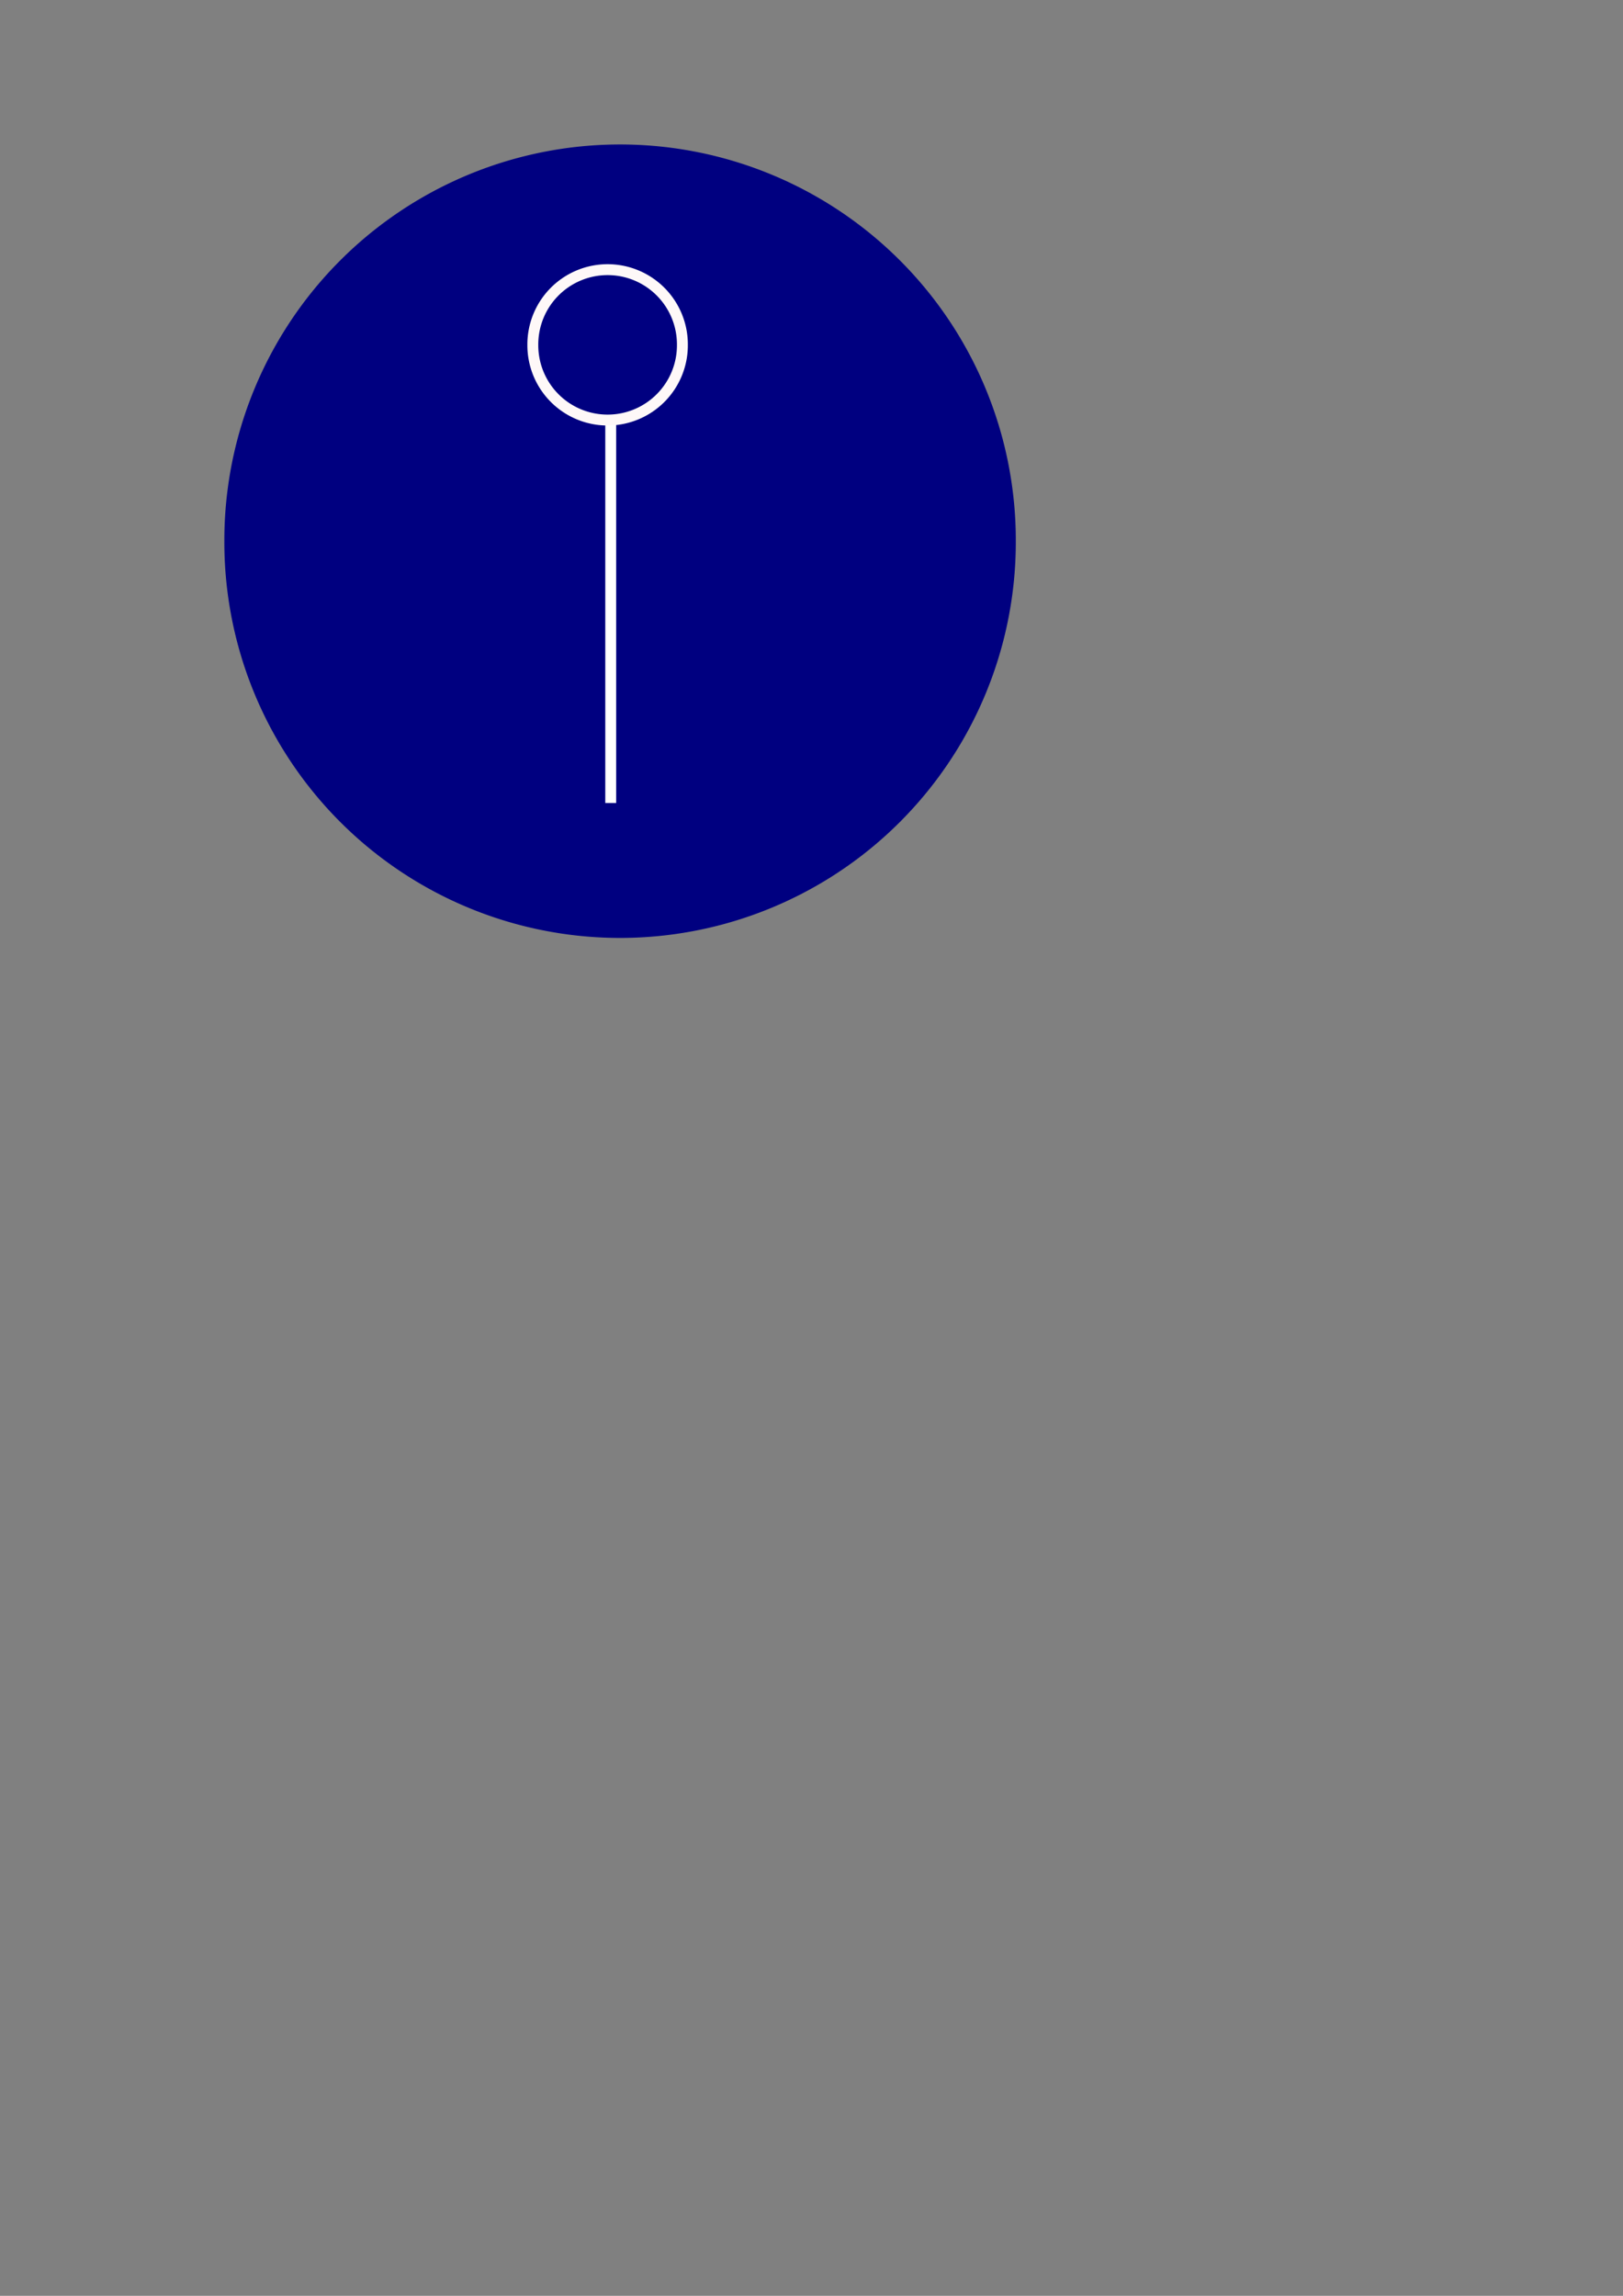 <?xml version="1.0" encoding="UTF-8" standalone="no"?>
<!-- Created with Inkscape (http://www.inkscape.org/) -->

<svg
   xmlns:dc="http://purl.org/dc/elements/1.1/"
   xmlns:cc="http://creativecommons.org/ns#"
   xmlns:rdf="http://www.w3.org/1999/02/22-rdf-syntax-ns#"
   xmlns:svg="http://www.w3.org/2000/svg"
   xmlns="http://www.w3.org/2000/svg"
   xmlns:sodipodi="http://sodipodi.sourceforge.net/DTD/sodipodi-0.dtd"
   xmlns:inkscape="http://www.inkscape.org/namespaces/inkscape"
   width="744.094"
   height="1052.362"
   id="svg4321"
   version="1.1"
   inkscape:version="0.48.4 r9939"
   sodipodi:docname="New document 7">
  <rect width="100%" height="100%" fill="#808080" stroke="none"/>
  <defs
     id="defs4323" />
  <sodipodi:namedview
     id="base"
     pagecolor="#ffffff"
     bordercolor="#666666"
     borderopacity="1.0"
     inkscape:pageopacity="0.0"
     inkscape:pageshadow="2"
     inkscape:zoom="0.7"
     inkscape:cx="-113.79643"
     inkscape:cy="746.90373"
     inkscape:document-units="px"
     inkscape:current-layer="layer1"
     showgrid="false"
     inkscape:window-width="1855"
     inkscape:window-height="1056"
     inkscape:window-x="65"
     inkscape:window-y="24"
     inkscape:window-maximized="1" />
  <g
     inkscape:label="Layer 1"
     inkscape:groupmode="layer"
     id="layer1">
    <path
       sodipodi:type="arc"
       style="fill:#000080;fill-opacity:1;stroke-width:5;stroke-miterlimit:4;stroke-dasharray:none"
       id="path4329"
       sodipodi:cx="284.28571"
       sodipodi:cy="248.07646"
       sodipodi:rx="181.42857"
       sodipodi:ry="181.42857"
       d="m 465.714,248.076 a 181.429,181.429 0 1 1 -362.857,0 181.429,181.429 0 1 1 362.857,0 z" />
    <path
       style="fill:#f4d7d7;stroke:#ffffff;stroke-width:5;stroke-linecap:butt;stroke-linejoin:miter;stroke-miterlimit:4;stroke-opacity:1;stroke-dasharray:none"
       d="m 280,368.076 c 0,-59.048 0,-118.095 0,-177.143"
       id="path4331"
       inkscape:connector-curvature="0" />
    <path
       sodipodi:type="arc"
       style="fill:none;stroke:#fef8f8;stroke-width:5;stroke-miterlimit:4;stroke-opacity:1;stroke-dasharray:none"
       id="path4335"
       sodipodi:cx="275.71429"
       sodipodi:cy="192.36218"
       sodipodi:rx="34.285713"
       sodipodi:ry="34.285713"
       d="m 310,192.362 a 34.286,34.286 0 1 1 -68.571,0 34.286,34.286 0 1 1 68.571,0 z"
       transform="translate(2.857,-34.286)" />
  </g>
</svg>
